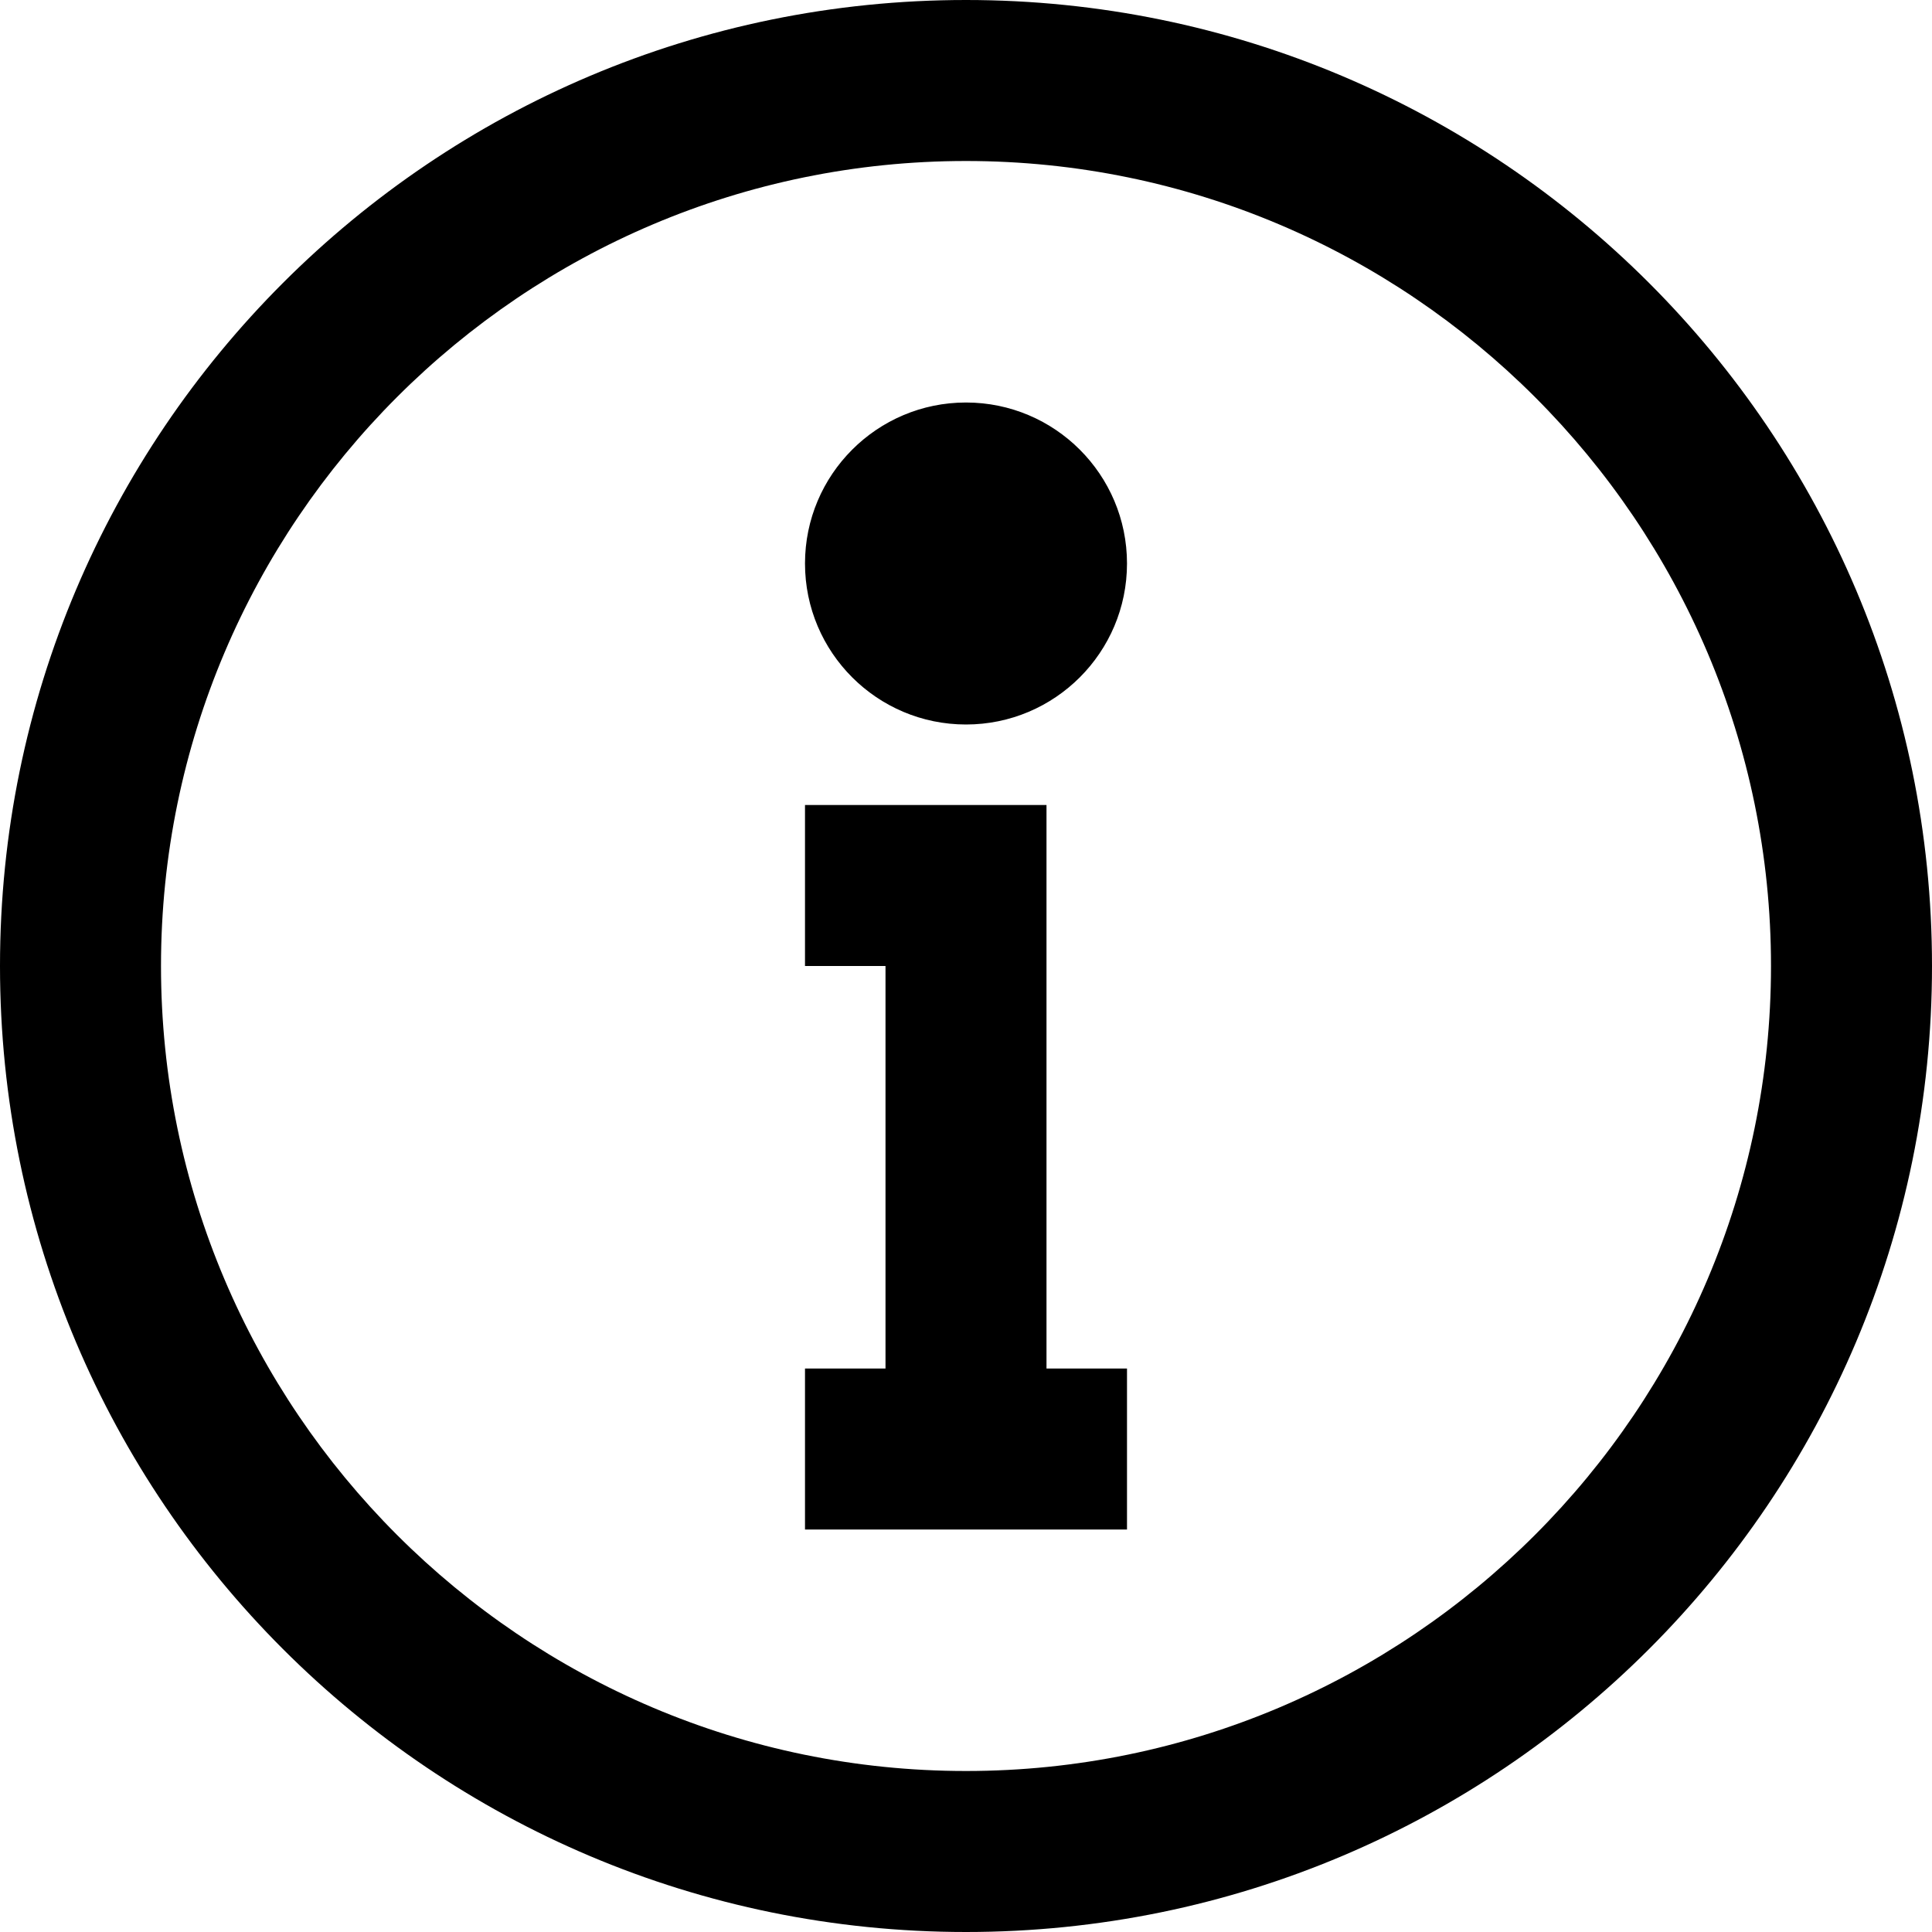 <svg class="info-icon-svg" xmlns="http://www.w3.org/2000/svg" viewBox="0 0 24 24" width="24" height="24"
  fill="currentColor">
  <path
    d="M12 0C5.373 0 0 5.373 0 12s5.373 12 12 12 12-5.373 12-12S18.627 0 12 0zm0 22C6.486 22 2 17.514 2 12S6.486 2 12 2s10 4.486 10 10-4.486 10-10 10zm0-17c-1.104 0-2 .896-2 2s.896 2 2 2 2-.896 2-2-.896-2-2-2zm2 14h-4v-2h1v-5h-1v-2h3v7h1v2z" />
</svg>
